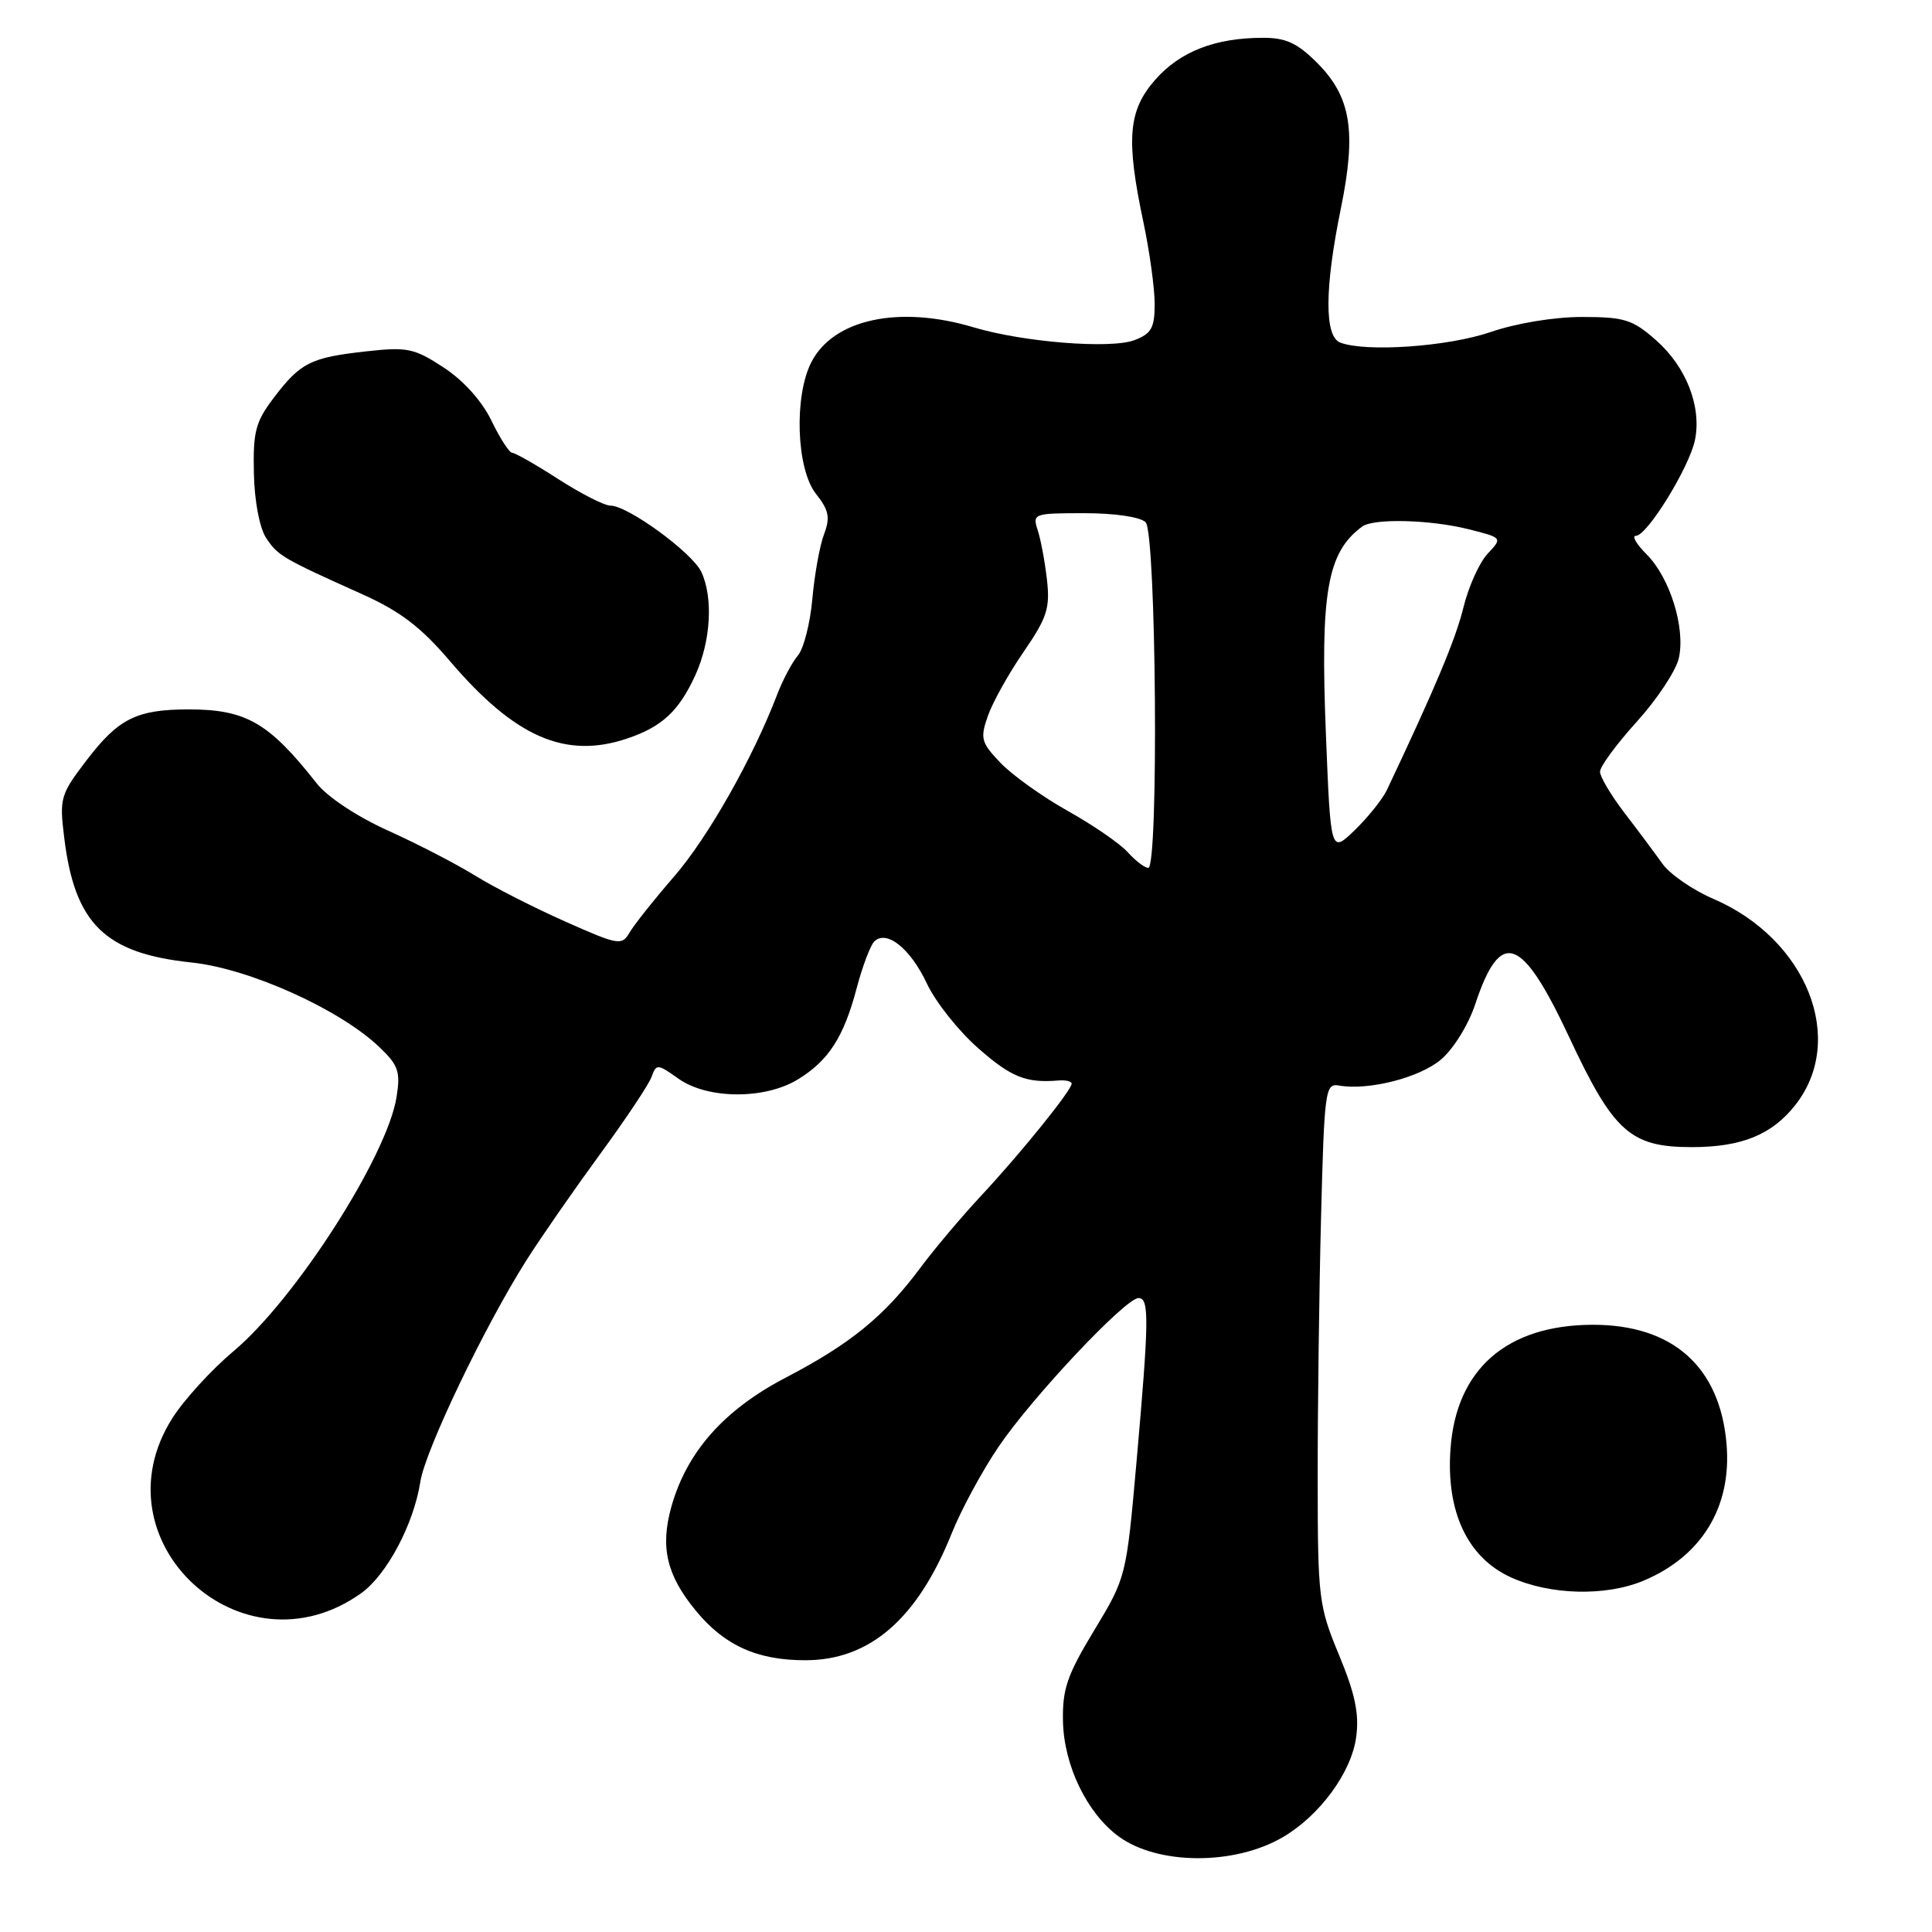 <?xml version="1.0" encoding="UTF-8" standalone="no"?>
<!DOCTYPE svg PUBLIC "-//W3C//DTD SVG 1.1//EN" "http://www.w3.org/Graphics/SVG/1.1/DTD/svg11.dtd" >
<svg xmlns="http://www.w3.org/2000/svg" xmlns:xlink="http://www.w3.org/1999/xlink" version="1.1" viewBox="0 0 256 256">
 <g >
 <path fill="currentColor"
d=" M 169.99 243.43 C 174.89 240.56 179.08 234.84 179.70 230.17 C 180.12 227.09 179.56 224.44 177.43 219.30 C 174.73 212.79 174.61 211.80 174.60 196.00 C 174.59 186.93 174.79 171.40 175.04 161.50 C 175.48 144.38 175.60 143.52 177.43 143.84 C 181.35 144.52 188.07 142.81 190.92 140.41 C 192.58 139.01 194.57 135.81 195.48 133.05 C 198.83 122.98 201.62 123.96 207.93 137.44 C 213.81 150.01 216.04 152.00 224.18 152.00 C 230.76 152.00 234.79 150.36 237.89 146.42 C 244.71 137.75 239.41 124.43 227.02 119.10 C 224.30 117.93 221.27 115.84 220.29 114.46 C 219.30 113.07 217.04 110.04 215.26 107.72 C 213.48 105.40 212.02 102.94 212.01 102.26 C 212.00 101.58 214.20 98.59 216.90 95.61 C 219.59 92.64 222.10 88.84 222.46 87.18 C 223.34 83.18 221.27 76.55 218.20 73.47 C 216.84 72.11 216.19 71.00 216.76 71.00 C 218.26 71.00 223.87 61.88 224.60 58.27 C 225.48 53.84 223.42 48.57 219.40 45.05 C 216.32 42.34 215.23 42.00 209.62 42.00 C 205.92 42.00 200.91 42.83 197.50 44.00 C 191.88 45.93 180.98 46.70 177.58 45.39 C 175.48 44.58 175.51 38.18 177.67 27.63 C 179.76 17.40 179.02 12.82 174.52 8.32 C 171.91 5.71 170.38 5.00 167.35 5.01 C 161.01 5.01 156.36 6.83 153.08 10.56 C 149.48 14.66 149.17 18.42 151.52 29.50 C 152.33 33.35 153.00 38.20 153.00 40.27 C 153.00 43.45 152.57 44.21 150.32 45.07 C 147.17 46.27 135.57 45.34 129.00 43.37 C 119.15 40.42 110.46 42.27 107.52 47.97 C 105.19 52.47 105.52 62.11 108.10 65.41 C 109.84 67.61 110.03 68.56 109.19 70.79 C 108.62 72.28 107.93 76.13 107.64 79.35 C 107.36 82.57 106.49 85.95 105.73 86.85 C 104.96 87.76 103.73 90.08 102.99 92.00 C 99.78 100.42 93.83 110.93 89.35 116.11 C 86.68 119.19 84.01 122.55 83.42 123.57 C 82.39 125.32 81.96 125.25 74.92 122.12 C 70.84 120.31 65.47 117.58 63.00 116.05 C 60.52 114.51 55.32 111.82 51.44 110.07 C 47.28 108.19 43.37 105.60 41.94 103.77 C 35.63 95.75 32.60 94.00 25.00 94.00 C 18.13 94.00 15.70 95.21 11.51 100.69 C 8.00 105.28 7.86 105.75 8.51 111.00 C 9.90 122.42 13.90 126.33 25.41 127.54 C 33.06 128.35 44.99 133.72 50.24 138.72 C 52.79 141.14 53.08 141.99 52.55 145.34 C 51.31 153.20 39.12 172.20 30.91 179.07 C 28.02 181.50 24.38 185.48 22.83 187.93 C 12.52 204.19 32.09 222.33 47.84 211.12 C 51.25 208.69 54.82 201.97 55.70 196.33 C 56.35 192.15 64.21 175.74 69.75 167.00 C 71.67 163.97 76.04 157.68 79.46 153.00 C 82.89 148.32 85.99 143.68 86.34 142.68 C 86.96 140.95 87.13 140.96 89.90 142.93 C 93.73 145.66 101.32 145.71 105.70 143.04 C 109.79 140.55 111.81 137.42 113.52 130.91 C 114.28 128.05 115.32 125.28 115.84 124.76 C 117.46 123.14 120.63 125.67 122.82 130.33 C 123.95 132.75 127.00 136.59 129.58 138.86 C 133.98 142.74 135.95 143.53 140.25 143.17 C 141.21 143.09 142.00 143.28 142.00 143.59 C 142.00 144.46 135.19 152.89 129.95 158.50 C 127.39 161.25 123.76 165.55 121.90 168.06 C 117.16 174.42 112.69 178.07 104.12 182.54 C 95.94 186.80 91.00 192.38 88.96 199.65 C 87.46 205.01 88.33 208.74 92.22 213.45 C 96.01 218.04 100.34 220.00 106.72 219.99 C 115.25 219.99 121.56 214.51 126.11 203.17 C 127.36 200.05 130.15 194.89 132.31 191.71 C 136.76 185.14 149.13 172.00 150.86 172.00 C 152.30 172.00 152.26 174.85 150.59 193.75 C 149.24 208.95 149.22 209.02 144.99 216.02 C 141.38 221.99 140.76 223.81 140.85 228.13 C 140.99 233.95 144.02 240.23 148.19 243.31 C 153.37 247.14 163.56 247.20 169.99 243.43 Z  M 217.75 209.46 C 225.48 206.23 229.47 199.69 228.78 191.39 C 227.93 181.11 221.65 175.51 211.00 175.54 C 199.65 175.58 192.96 181.42 192.20 191.96 C 191.59 200.31 194.45 206.39 200.21 209.01 C 205.39 211.36 212.74 211.55 217.75 209.46 Z  M 83.10 97.86 C 87.71 96.31 89.94 94.24 92.12 89.50 C 94.18 85.00 94.53 79.24 92.94 75.80 C 91.76 73.25 83.20 67.00 80.90 67.00 C 80.09 67.00 76.99 65.42 74.00 63.50 C 71.01 61.57 68.25 60.00 67.87 60.00 C 67.49 60.00 66.25 58.08 65.12 55.74 C 63.85 53.12 61.41 50.41 58.78 48.69 C 54.88 46.14 53.97 45.95 48.50 46.56 C 41.15 47.38 39.83 48.04 36.29 52.69 C 33.87 55.87 33.52 57.17 33.64 62.67 C 33.71 66.36 34.39 69.94 35.25 71.26 C 36.80 73.62 37.40 73.98 48.05 78.76 C 53.01 80.99 55.79 83.11 59.55 87.52 C 68.20 97.68 74.89 100.62 83.10 97.86 Z  M 149.43 112.92 C 148.40 111.78 144.83 109.32 141.50 107.46 C 138.17 105.60 134.17 102.74 132.60 101.11 C 130.00 98.39 129.85 97.86 130.90 94.86 C 131.53 93.06 133.65 89.25 135.63 86.38 C 138.74 81.86 139.15 80.59 138.73 76.84 C 138.46 74.45 137.91 71.49 137.50 70.25 C 136.79 68.06 136.96 68.00 143.68 68.00 C 147.73 68.00 151.10 68.50 151.80 69.20 C 153.21 70.61 153.55 115.00 152.15 115.00 C 151.69 115.00 150.46 114.07 149.43 112.92 Z  M 175.69 97.29 C 174.93 78.46 175.86 73.18 180.50 69.77 C 182.01 68.66 189.54 68.85 194.61 70.13 C 199.10 71.26 199.10 71.26 197.11 73.38 C 196.02 74.55 194.58 77.75 193.91 80.50 C 192.88 84.70 190.19 91.12 183.77 104.68 C 183.20 105.88 181.29 108.27 179.53 109.98 C 176.32 113.09 176.32 113.09 175.69 97.29 Z "/>
</g>
</svg>